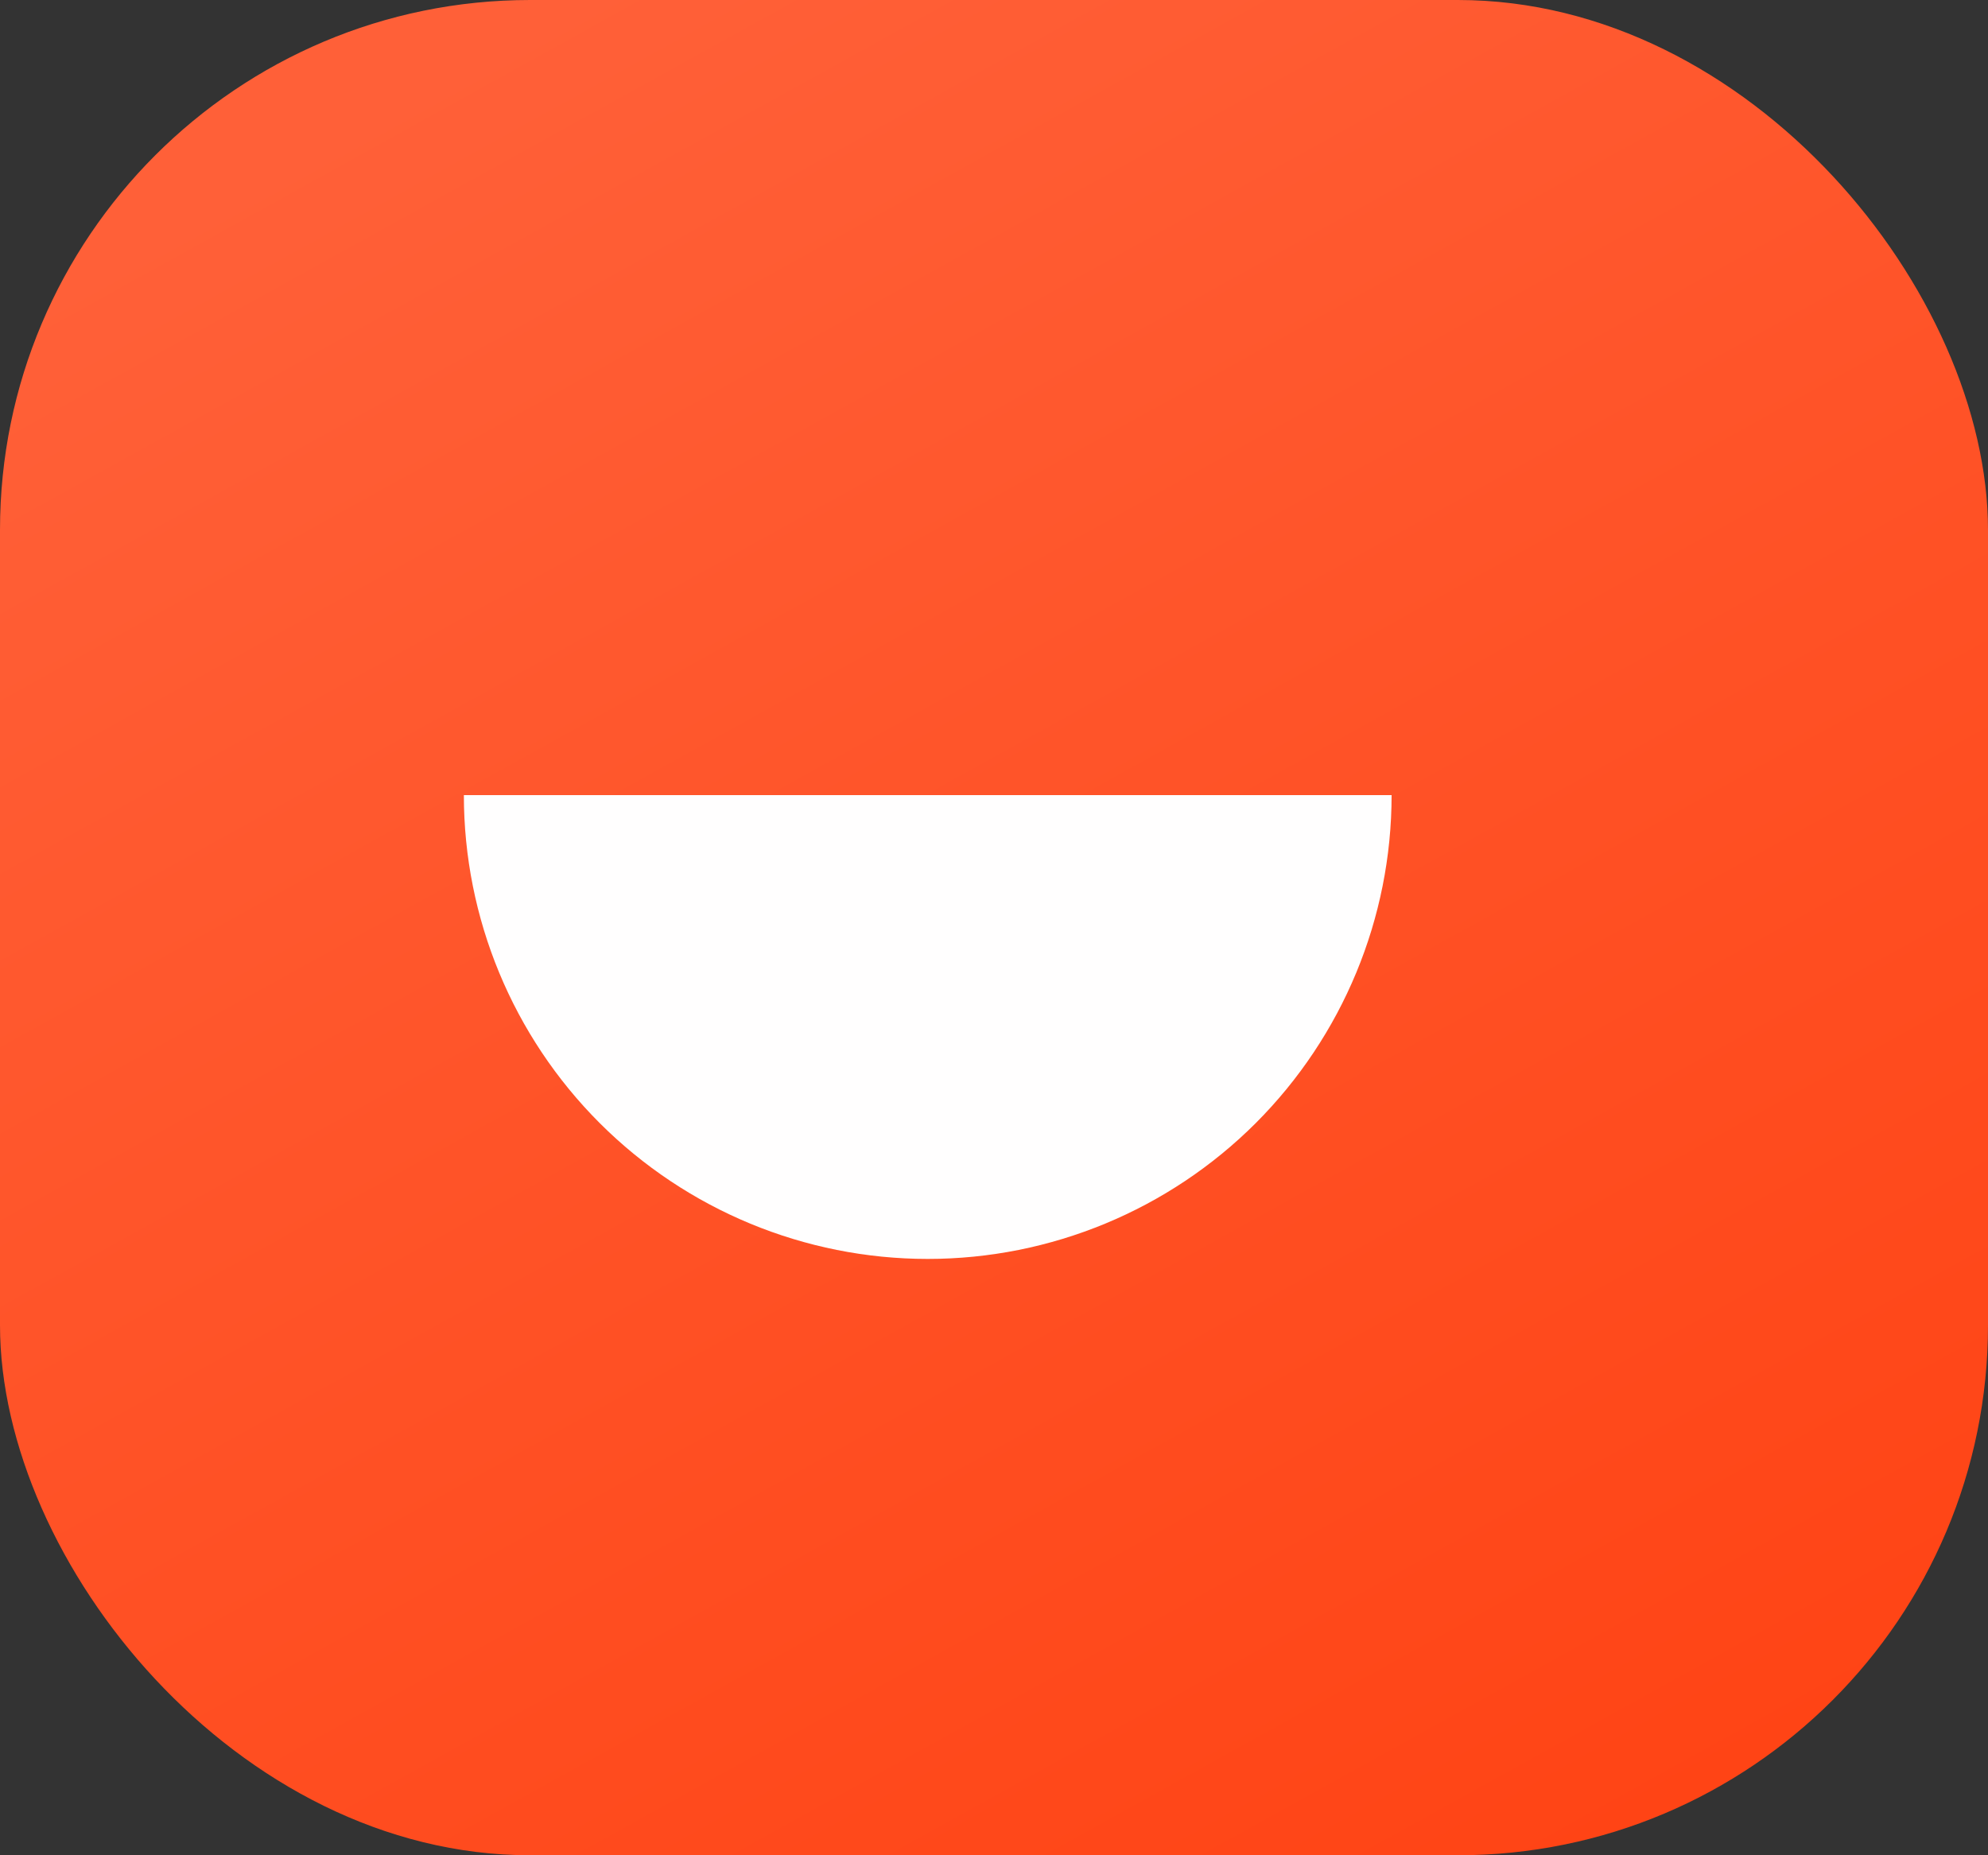 <svg width="30" height="28" viewBox="0 0 30 28" fill="none" xmlns="http://www.w3.org/2000/svg">
<rect x="0" y="0" width="30" height="28" fill="#333333" stroke="none"/>
<rect width="30" height="28" rx="8" fill="url(#paint0_linear_108_990)"/>
<path d="M7 12C7 13.857 7.737 15.637 9.05 16.95C10.363 18.262 12.143 19 14 19C15.857 19 17.637 18.262 18.95 16.95C20.262 15.637 21 13.857 21 12L7 12Z" fill="#FFFEFE"/>
<defs>
<linearGradient id="paint0_linear_108_990" x1="8.5" y1="4.61262e-07" x2="24" y2="28" gradientUnits="userSpaceOnUse">
<stop stop-color="#FF6038"/>
<stop offset="1" stop-color="#FF4415"/>
</linearGradient>
</defs>
</svg>
